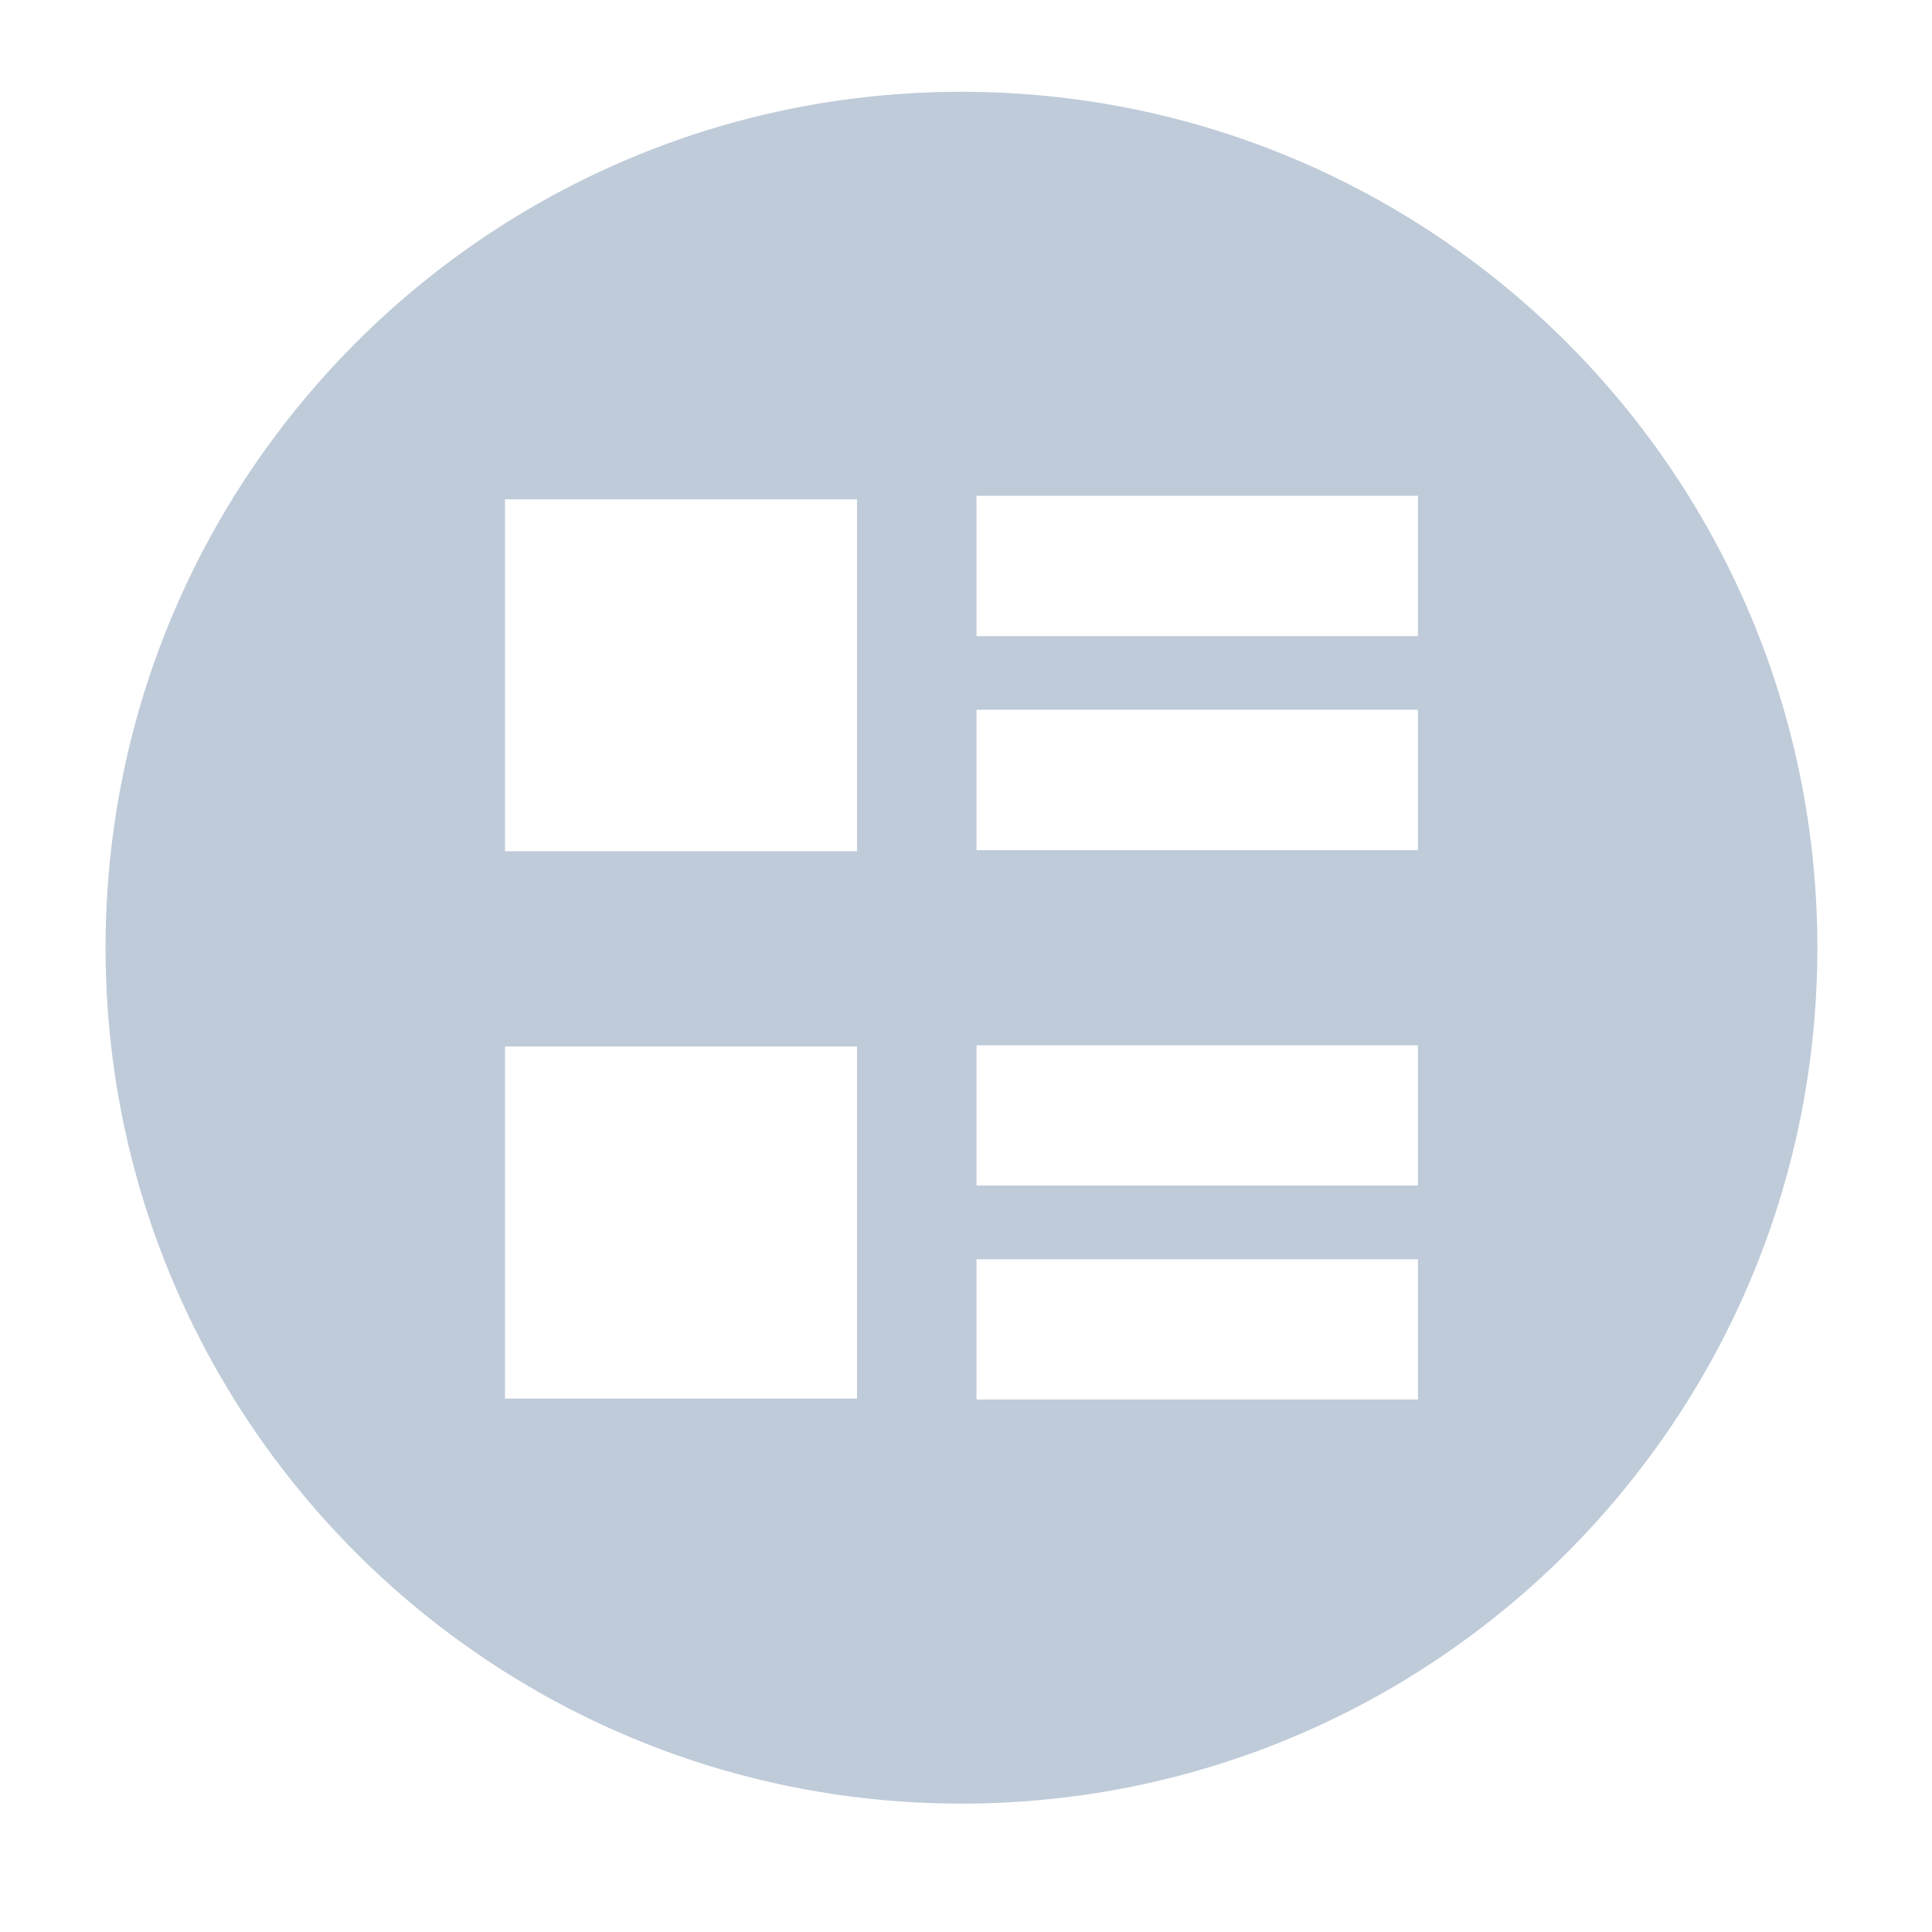 <?xml version="1.0" standalone="no"?><!DOCTYPE svg PUBLIC "-//W3C//DTD SVG 1.1//EN" "http://www.w3.org/Graphics/SVG/1.1/DTD/svg11.dtd"><svg t="1564714052434" class="icon" viewBox="0 0 1024 1024" version="1.1" xmlns="http://www.w3.org/2000/svg" p-id="6780" xmlns:xlink="http://www.w3.org/1999/xlink" width="200" height="200"><defs><style type="text/css"></style></defs><path d="M509.59 48.653c-250.653 0-453.647 203.053-453.647 453.647s202.992 453.647 453.647 453.647c250.594 0 453.647-203.053 453.647-453.647s-203.052-453.647-453.647-453.647v0zM454.244 741.278h-186.596v-186.596h186.599v186.596h-0.001zM454.244 451.19h-186.596v-186.541h186.599v186.541h-0.001zM751.534 741.763h-233.963v-74.336h233.963v74.336zM751.534 628.353h-233.963v-74.336h233.963v74.336zM751.534 450.583h-233.963v-74.398h233.963v74.398zM751.534 337.17h-233.963v-74.398h233.963v74.398z" p-id="6781" fill="#BFCBD9"></path></svg>